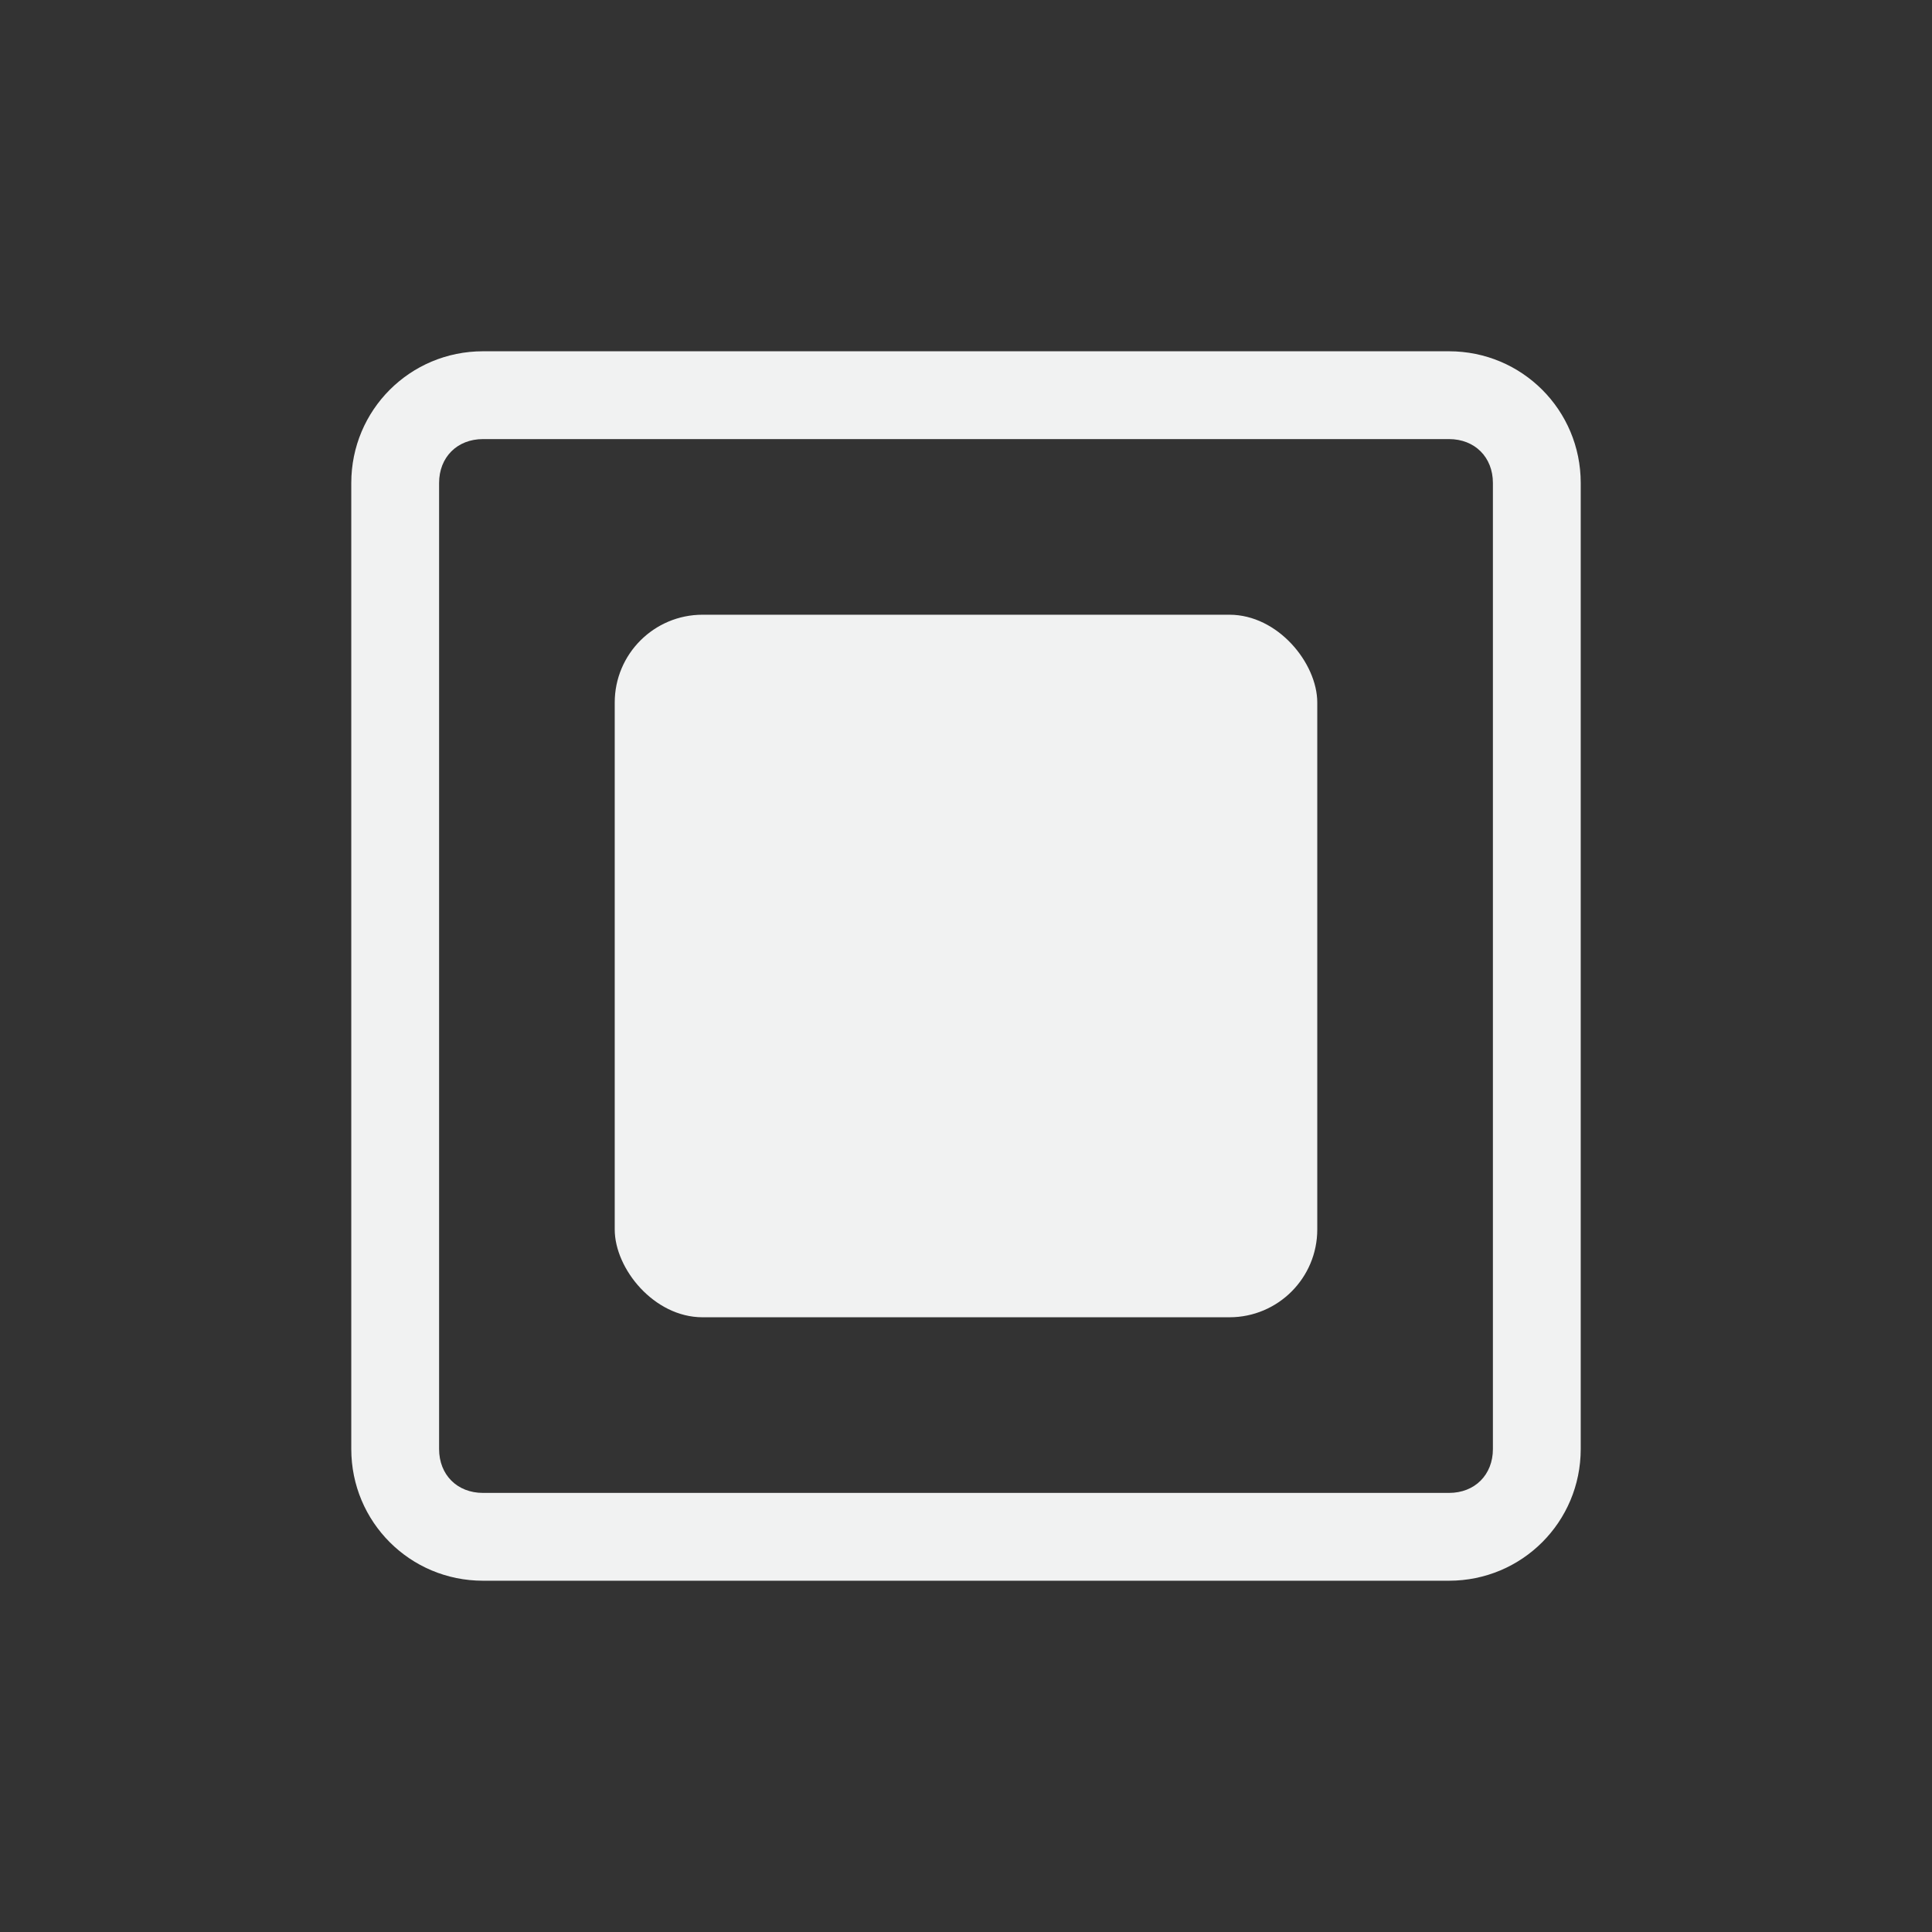 <?xml version="1.0" encoding="UTF-8" standalone="no"?>
<svg
   xmlns:dc="http://purl.org/dc/elements/1.1/"
   xmlns:cc="http://creativecommons.org/ns#"
   xmlns:rdf="http://www.w3.org/1999/02/22-rdf-syntax-ns#"
   xmlns:svg="http://www.w3.org/2000/svg"
   xmlns="http://www.w3.org/2000/svg"
   id="svg6"
   viewBox="-3 -3 22 22"
   version="1.1">
  <rect x="-3" y="-3" width="22" height="22" fill="#333333" stroke="none"/>
  <defs
     id="defs10" />
  <path
     style="fill:#f1f2f2"
     id="path2"
     d="M 2.5,1 C 1.669,1 1,1.669 1,2.5 v 11 C 1,14.331 1.669,15 2.5,15 h 11 C 14.331,15 15,14.331 15,13.5 V 2.5 C 15,1.669 14.331,1 13.5,1 Z m 0,1 h 11 C 13.794,2 14,2.206 14,2.5 v 11 C 14,13.794 13.794,14 13.5,14 H 2.5 C 2.206,14 2,13.794 2,13.5 V 2.5 C 2,2.206 2.206,2 2.5,2 Z" />
  <rect
     style="fill:#f1f2f2"
     id="rect4"
     x="4"
     y="4"
     width="8"
     height="8"
     ry="1" />
</svg>
